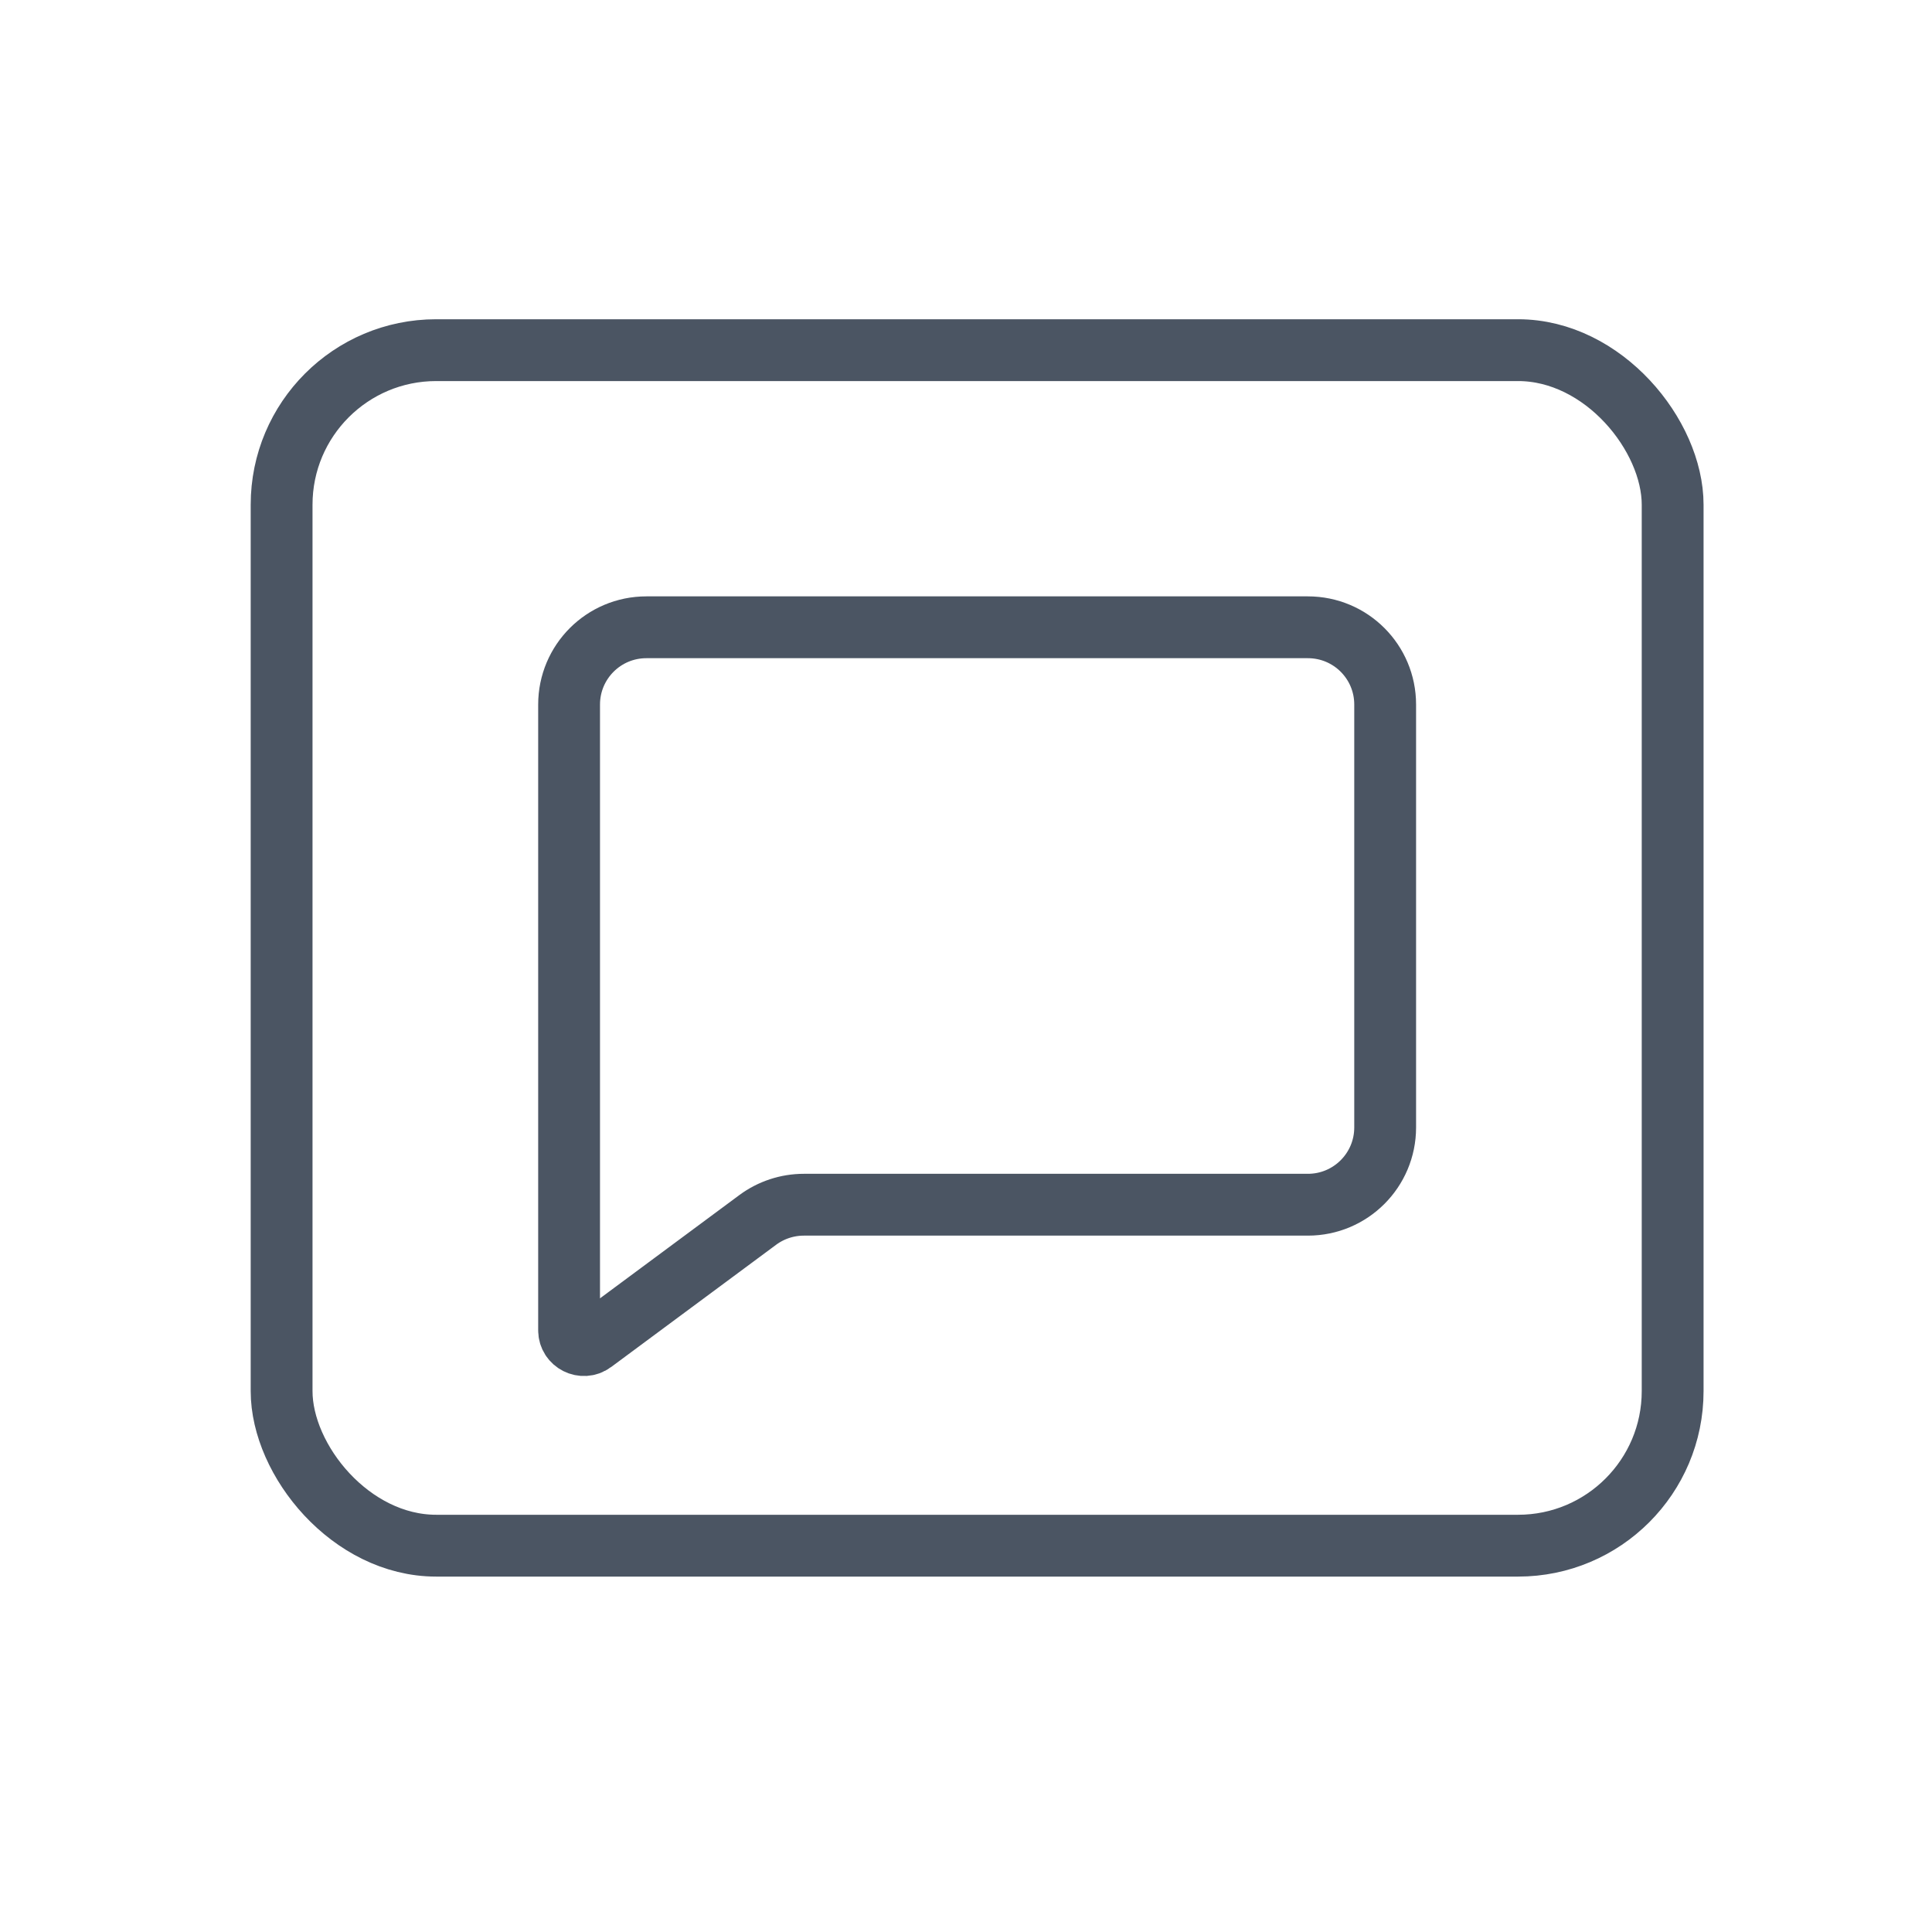 <svg width="25" height="25" viewBox="0 0 25 25" fill="none" xmlns="http://www.w3.org/2000/svg">
<rect x="3.644" y="4.531" width="18" height="15.47" rx="2" stroke="#4B5563" stroke-width="0.8"/>
<path d="M16.924 8.117H8.364C7.812 8.117 7.364 8.564 7.364 9.117V17.214C7.364 17.371 7.544 17.461 7.67 17.368L9.806 15.785C9.978 15.658 10.187 15.589 10.402 15.589L16.924 15.589C17.477 15.589 17.924 15.141 17.924 14.589V9.117C17.924 8.564 17.477 8.117 16.924 8.117Z" stroke="#4B5563" stroke-width="0.8" stroke-linecap="round"/>
</svg>

